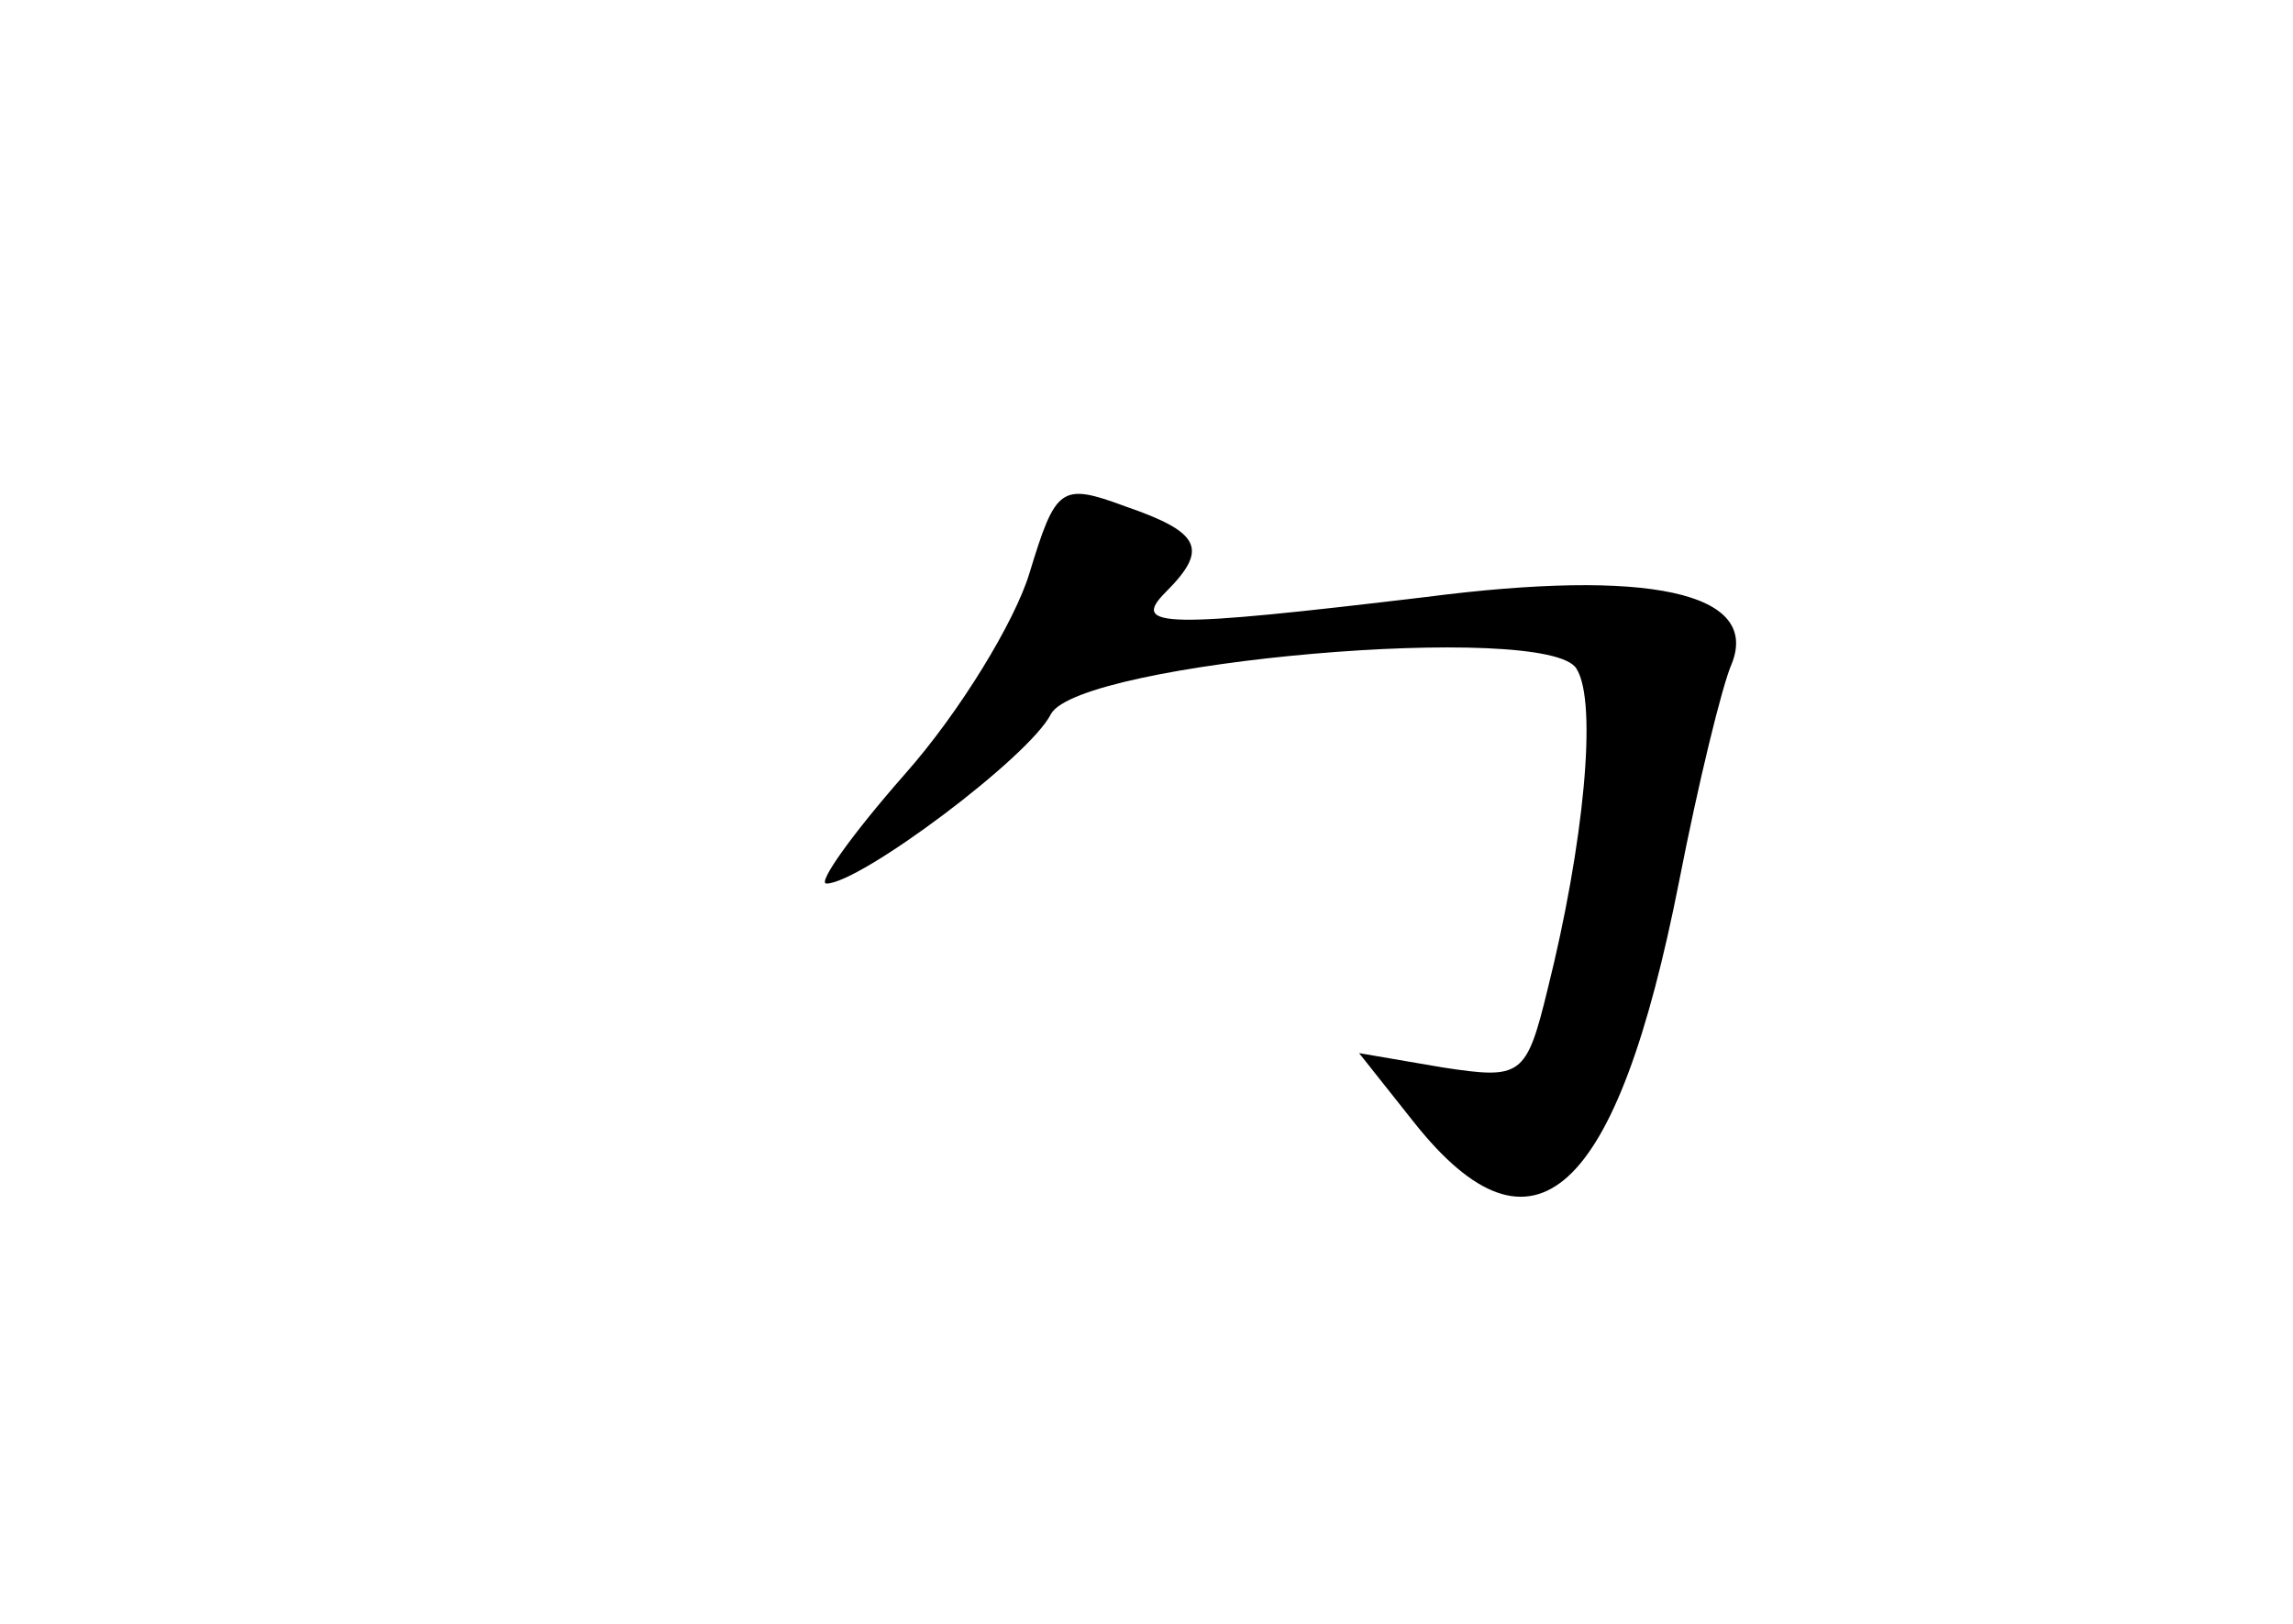 <?xml version="1.0" standalone="no"?>
<!DOCTYPE svg PUBLIC "-//W3C//DTD SVG 20010904//EN"
 "http://www.w3.org/TR/2001/REC-SVG-20010904/DTD/svg10.dtd">
<svg version="1.0" xmlns="http://www.w3.org/2000/svg"
 width="96pt" height="68pt" viewBox="0 0 96 68"
 preserveAspectRatio="xMidYMid meet">
<g transform="translate(0,68) scale(0.1,-0.1)"
fill="#000000" stroke="none">
<path d="M431 440 c-6 -20 -29 -58 -52 -84 -22 -25 -37 -46 -33 -46 14 0 85
53 94 71 12 22 208 39 220 19 9 -14 3 -74 -12 -134 -9 -37 -11 -38 -44 -33
l-35 6 23 -29 c50 -63 85 -31 111 101 8 41 18 82 22 91 12 30 -35 40 -128 28
-109 -13 -124 -13 -109 2 18 18 15 25 -17 36 -27 10 -29 8 -40 -28z"/>
</g>
</svg>
